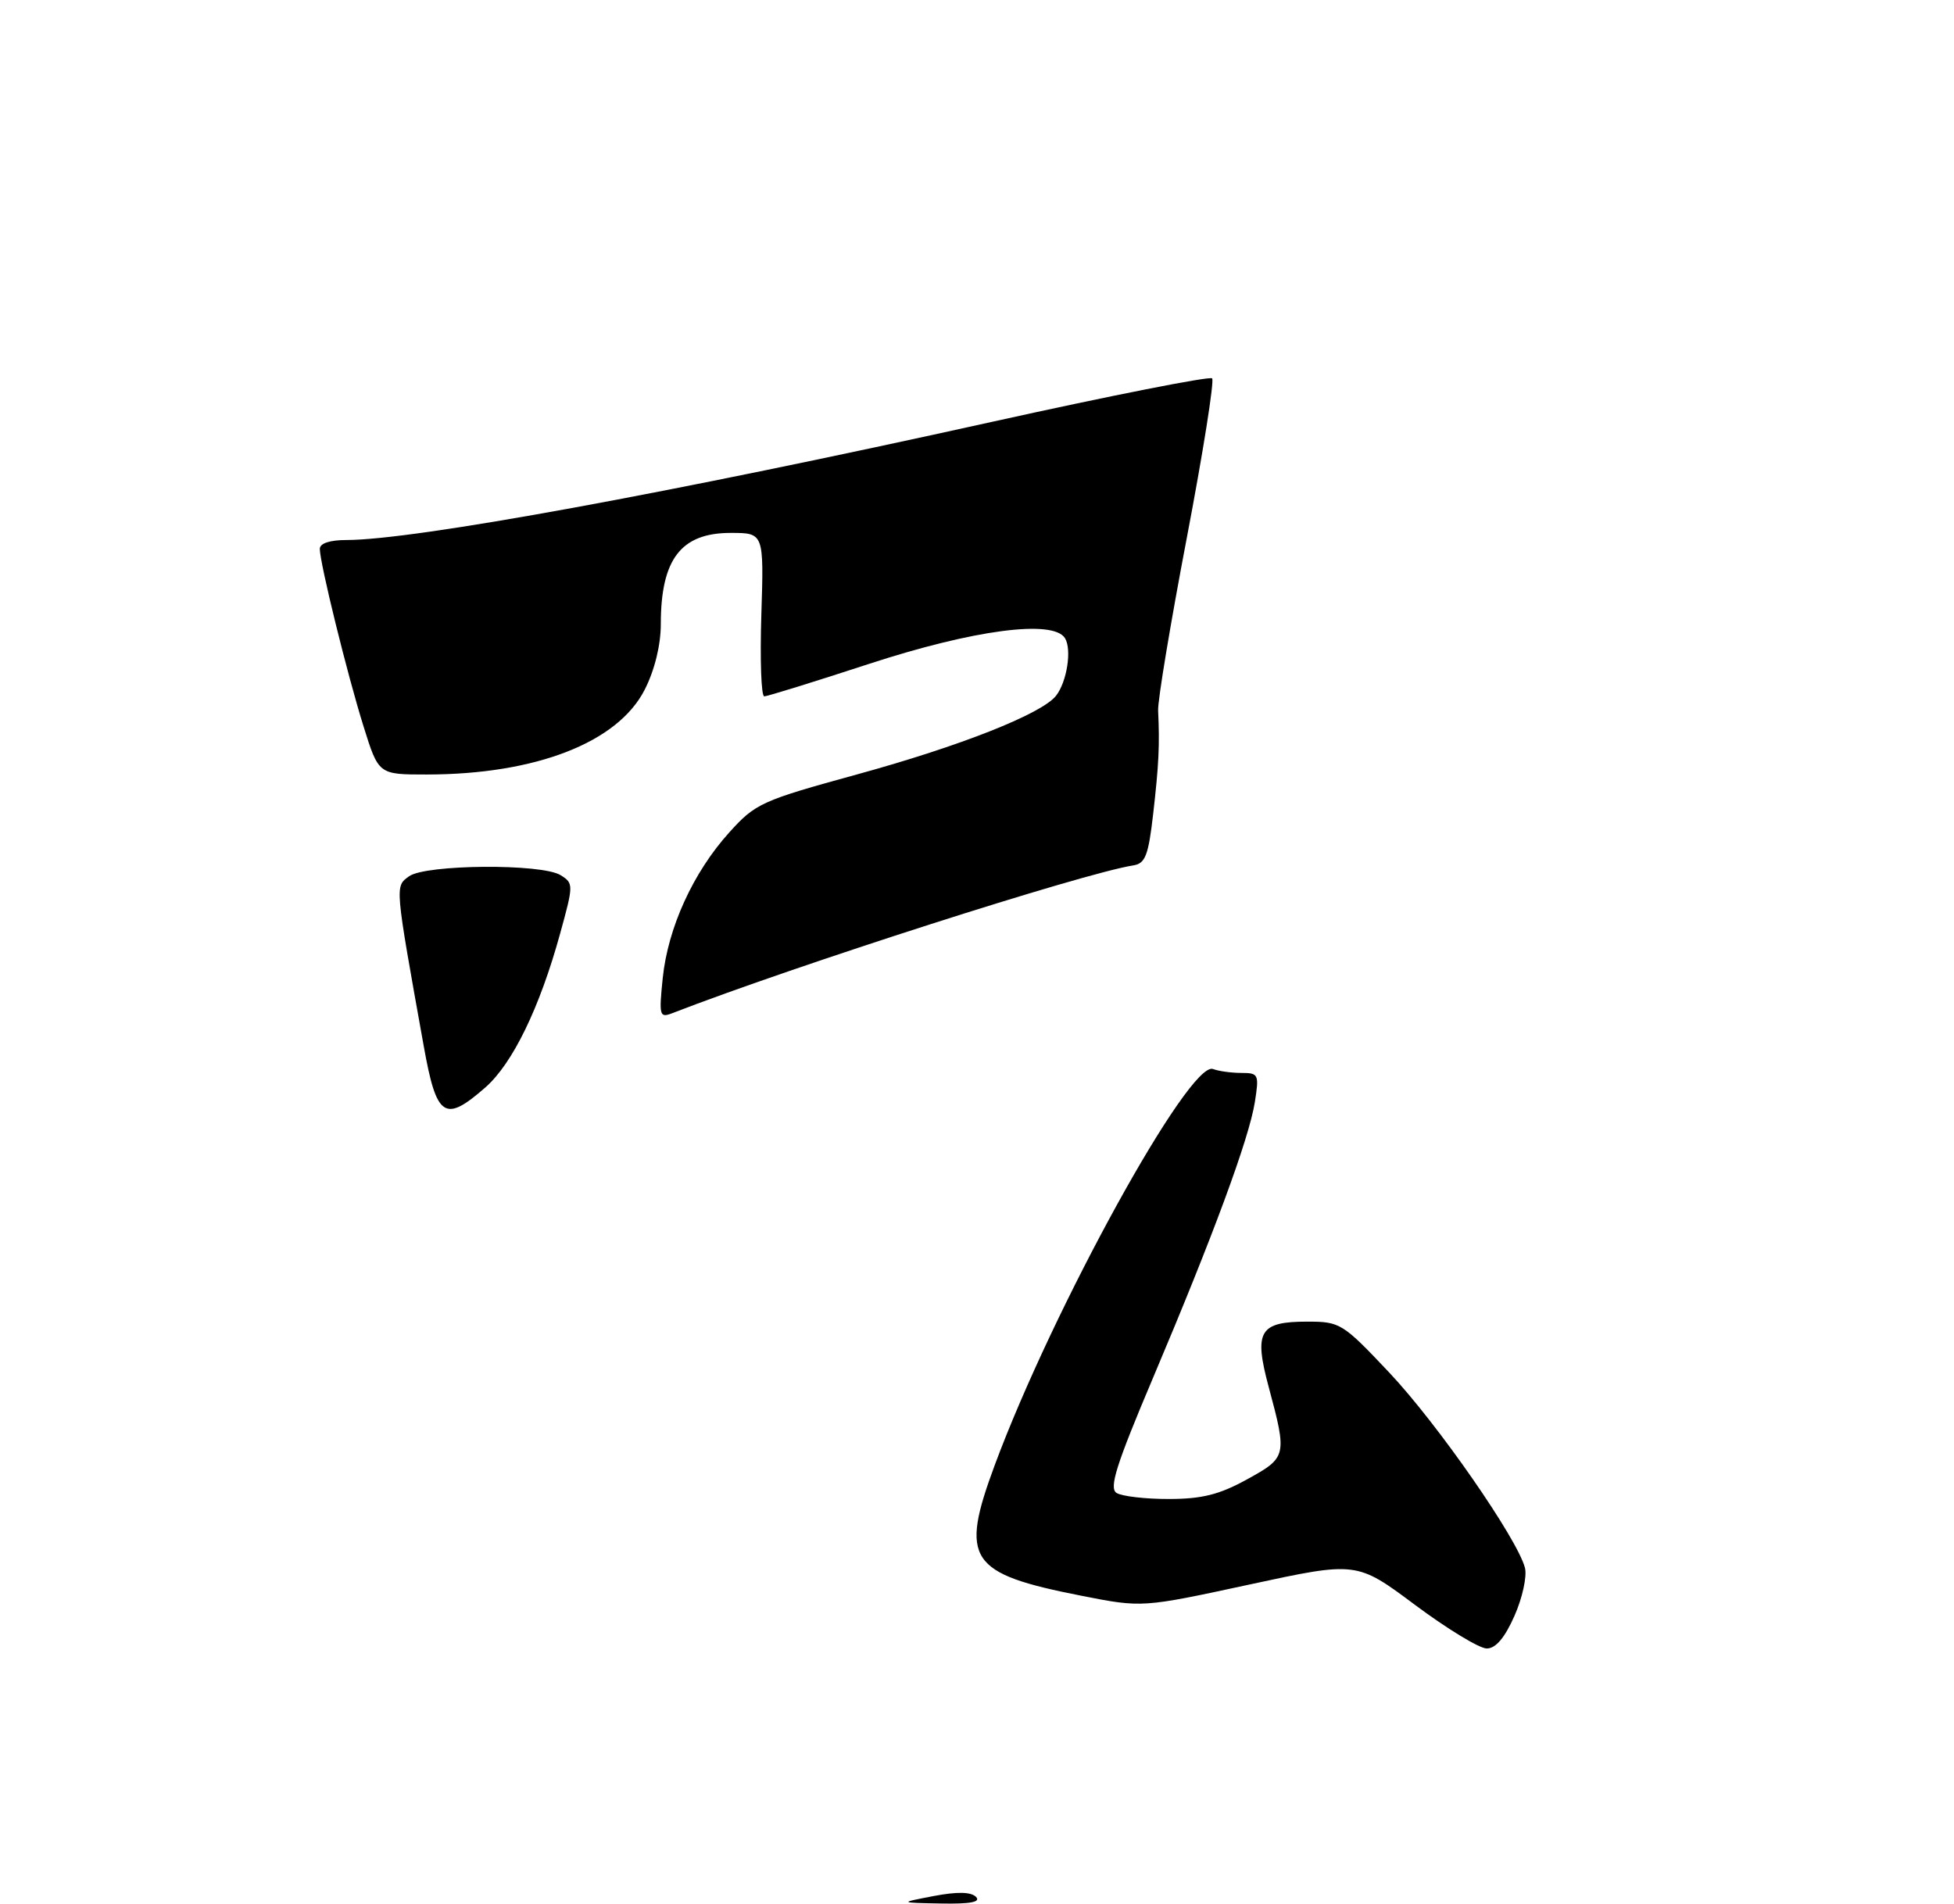 <?xml version="1.0" encoding="UTF-8" standalone="no"?>
<!DOCTYPE svg PUBLIC "-//W3C//DTD SVG 1.1//EN" "http://www.w3.org/Graphics/SVG/1.1/DTD/svg11.dtd" >
<svg xmlns="http://www.w3.org/2000/svg" xmlns:xlink="http://www.w3.org/1999/xlink" version="1.1" viewBox="0 0 275 268">
 <g >
 <path fill="currentColor"
d=" M 213.14 227.41 C 214.26 224.89 214.92 221.85 214.62 220.66 C 213.58 216.59 202.31 200.37 195.53 193.18 C 188.97 186.23 188.61 186.00 184.00 186.00 C 177.24 186.00 176.44 187.34 178.55 195.19 C 181.16 204.91 181.12 205.11 175.50 208.20 C 171.62 210.34 169.16 210.96 164.50 210.96 C 161.20 210.97 157.89 210.58 157.14 210.11 C 156.05 209.42 157.10 206.12 162.29 193.87 C 170.71 173.99 175.77 160.30 176.60 155.13 C 177.22 151.20 177.13 151.00 174.71 151.00 C 173.31 151.00 171.51 150.75 170.72 150.45 C 167.43 149.18 148.21 184.06 139.99 206.21 C 135.05 219.55 136.33 221.46 152.25 224.59 C 160.75 226.26 160.75 226.26 175.84 223.00 C 190.93 219.74 190.93 219.74 199.15 225.87 C 203.67 229.24 208.21 232.00 209.24 232.00 C 210.50 232.00 211.77 230.51 213.14 227.41 Z  M 131.40 266.84 C 134.70 266.21 136.65 266.25 137.35 266.95 C 138.08 267.68 136.60 267.97 132.45 267.89 C 126.50 267.78 126.50 267.78 131.40 266.84 Z  M 59.64 147.25 C 55.54 124.41 55.57 124.78 57.56 123.33 C 59.88 121.64 76.25 121.51 78.90 123.17 C 80.73 124.31 80.73 124.51 78.82 131.42 C 75.95 141.85 72.14 149.67 68.32 153.03 C 62.58 158.06 61.44 157.30 59.64 147.25 Z  M 93.27 137.66 C 94.00 130.57 97.55 122.79 102.61 117.18 C 106.32 113.06 107.16 112.68 120.68 108.97 C 135.14 105.00 146.61 100.47 148.62 97.92 C 150.16 95.96 150.87 91.40 149.88 89.81 C 148.22 87.15 137.03 88.62 122.25 93.45 C 114.60 95.95 107.99 98.00 107.56 98.00 C 107.13 98.00 106.95 92.83 107.15 86.50 C 107.51 75.00 107.51 75.00 102.83 75.00 C 95.83 75.00 93.00 78.70 93.00 87.85 C 93.00 90.76 92.14 94.29 90.75 97.03 C 86.98 104.49 75.41 109.00 60.00 109.00 C 53.28 109.00 53.28 109.00 51.17 102.25 C 48.88 94.94 45.02 79.27 45.01 77.25 C 45.00 76.47 46.41 76.00 48.75 76.00 C 58.32 75.99 94.24 69.42 139.74 59.34 C 156.37 55.66 170.25 52.92 170.59 53.25 C 170.92 53.58 169.32 63.67 167.03 75.68 C 164.74 87.68 162.92 98.62 162.99 100.00 C 163.22 104.89 163.09 107.59 162.30 114.49 C 161.63 120.38 161.19 121.53 159.50 121.79 C 152.39 122.91 112.01 135.85 94.59 142.60 C 92.82 143.28 92.73 142.95 93.27 137.66 Z "/>
</g>
</svg>